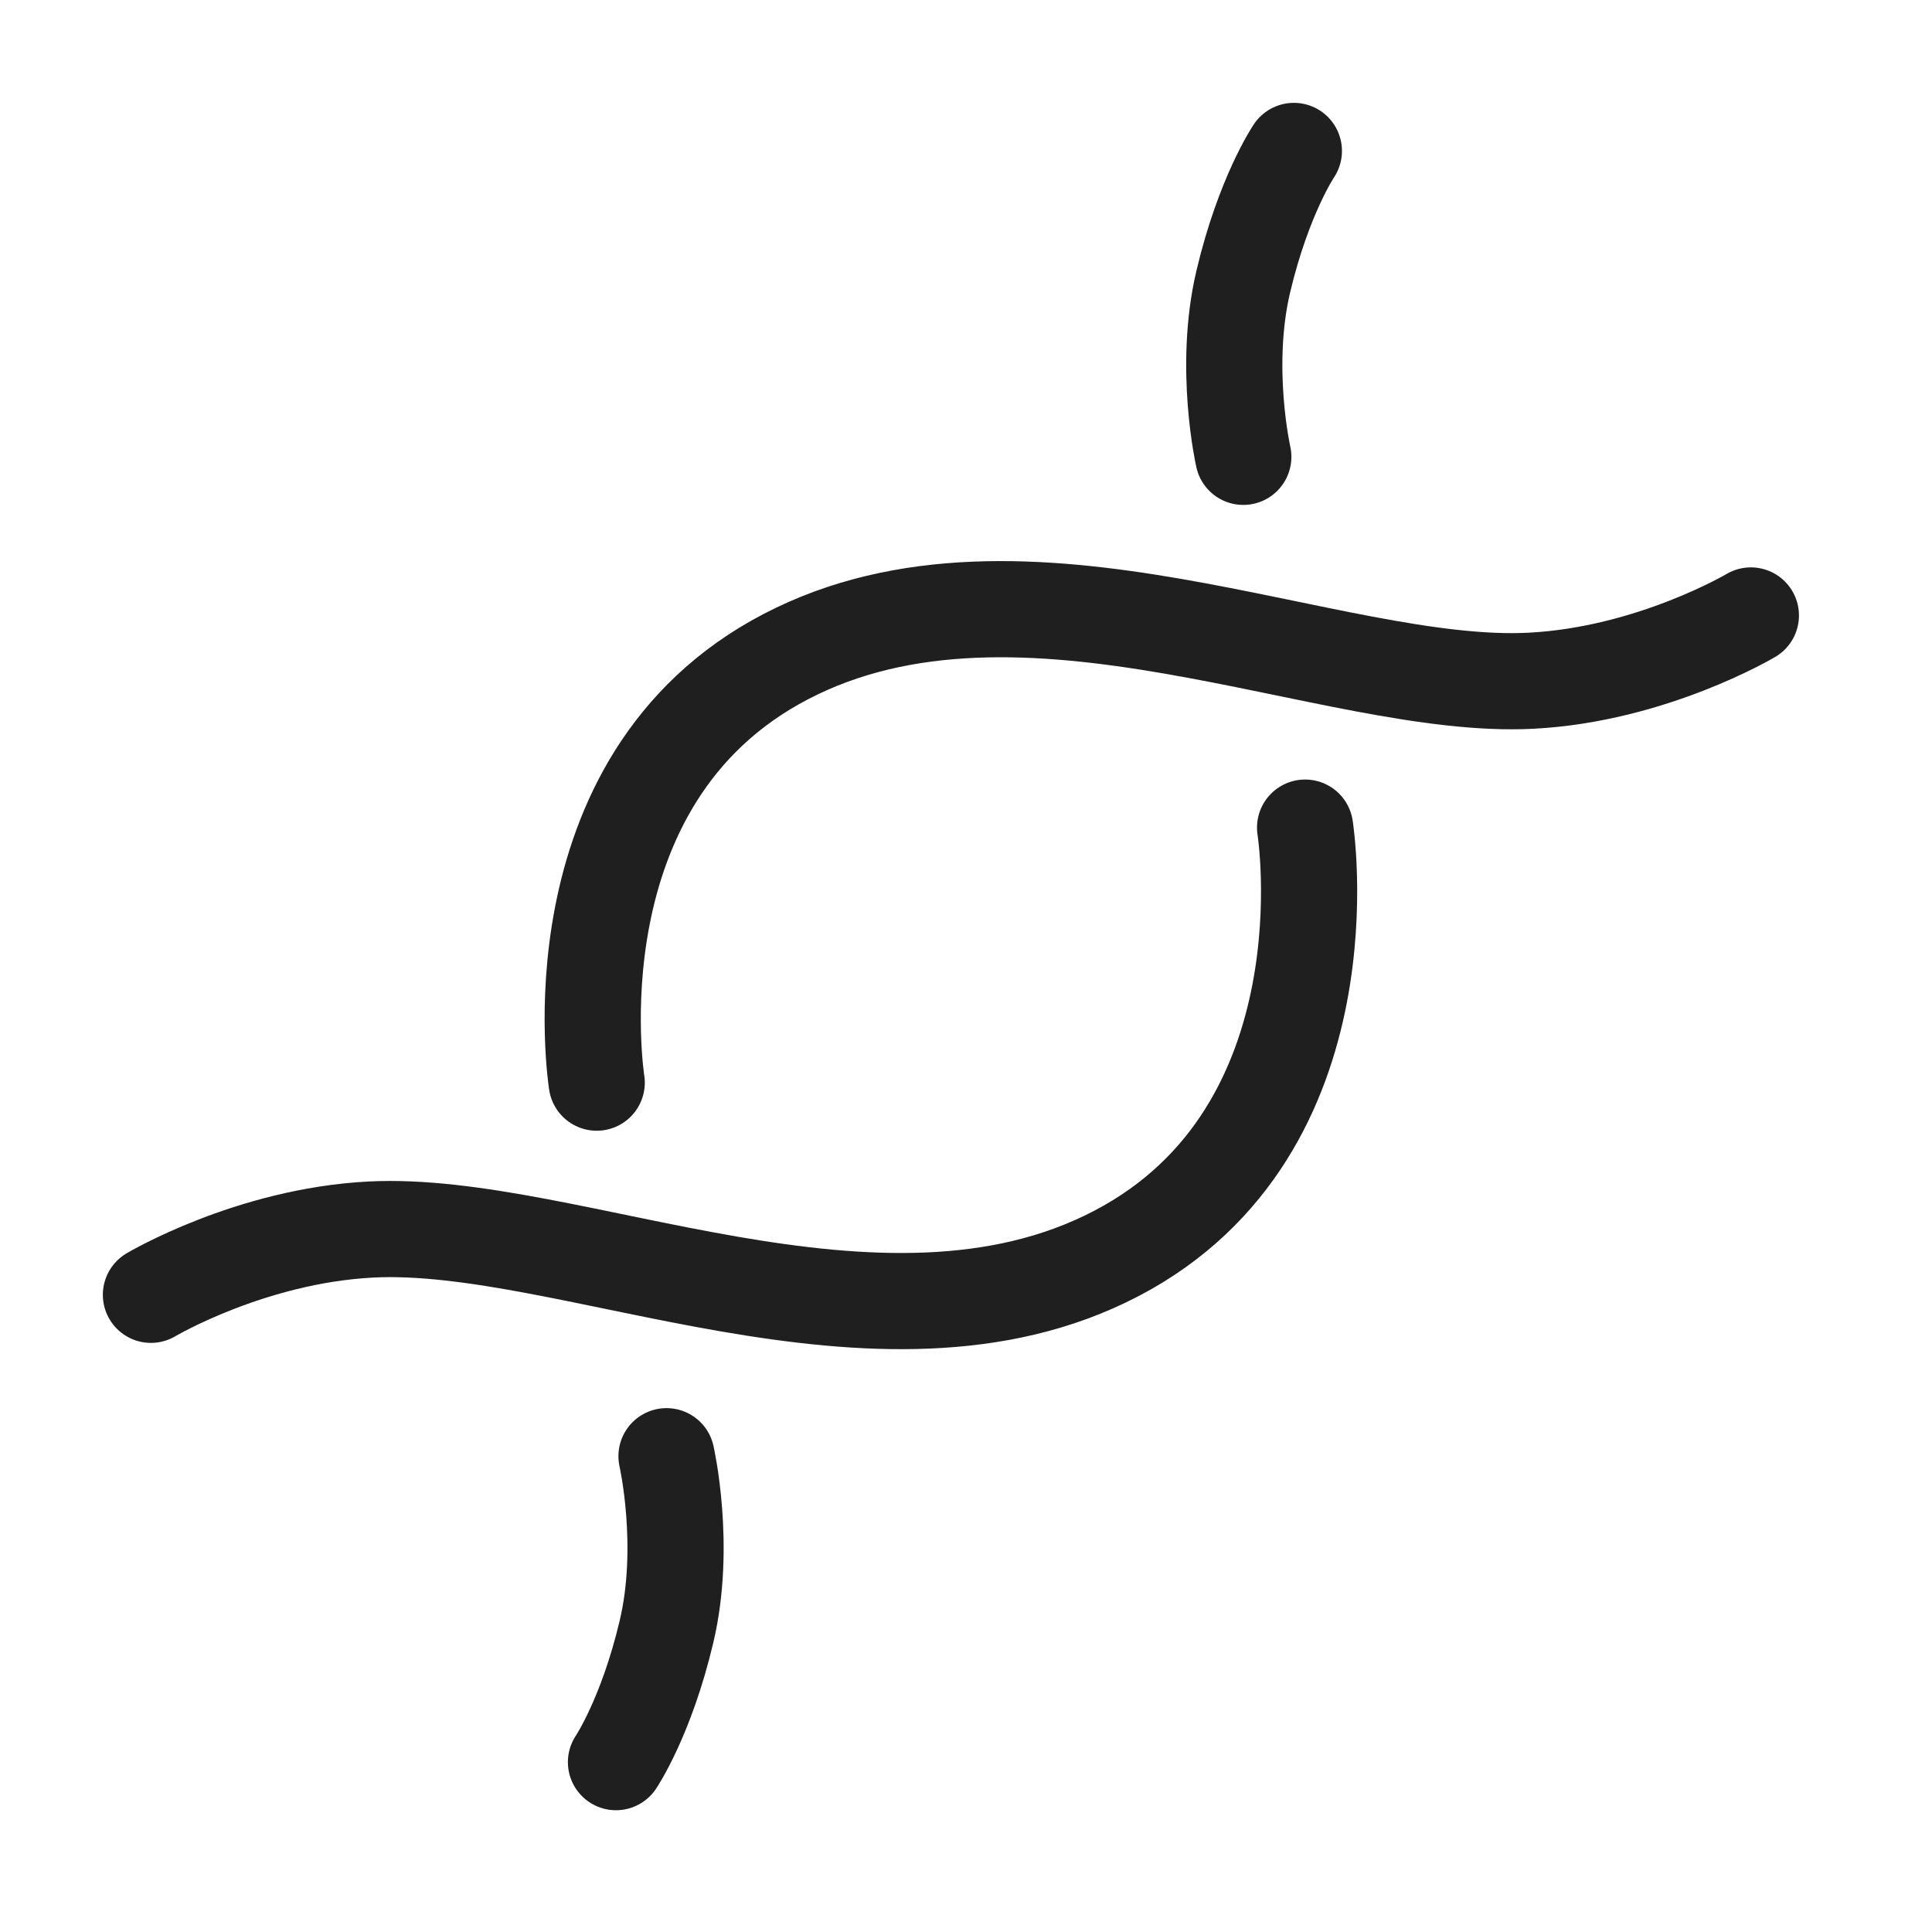 <svg width="64" height="64" viewBox="0 0 64 64" fill="none" xmlns="http://www.w3.org/2000/svg">
<path d="M5 42.892C5 42.892 8.288 40.936 12.282 40.73C18.882 40.388 29.123 45.623 36.974 41.526C44.826 37.43 43.233 27.416 43.233 27.416M58 20.388C58 20.388 54.712 22.344 50.718 22.55C44.118 22.892 33.877 17.657 26.026 21.754C18.174 25.85 19.767 35.864 19.767 35.864M42.861 5C42.861 5 41.86 6.479 41.186 9.324C40.513 12.169 41.186 15.133 41.186 15.133M20.405 58.373C20.405 58.373 21.406 56.894 22.079 54.049C22.753 51.204 22.079 48.239 22.079 48.239" stroke="#1F1F1F" stroke-width="3.186" stroke-linecap="round"/>
</svg>
